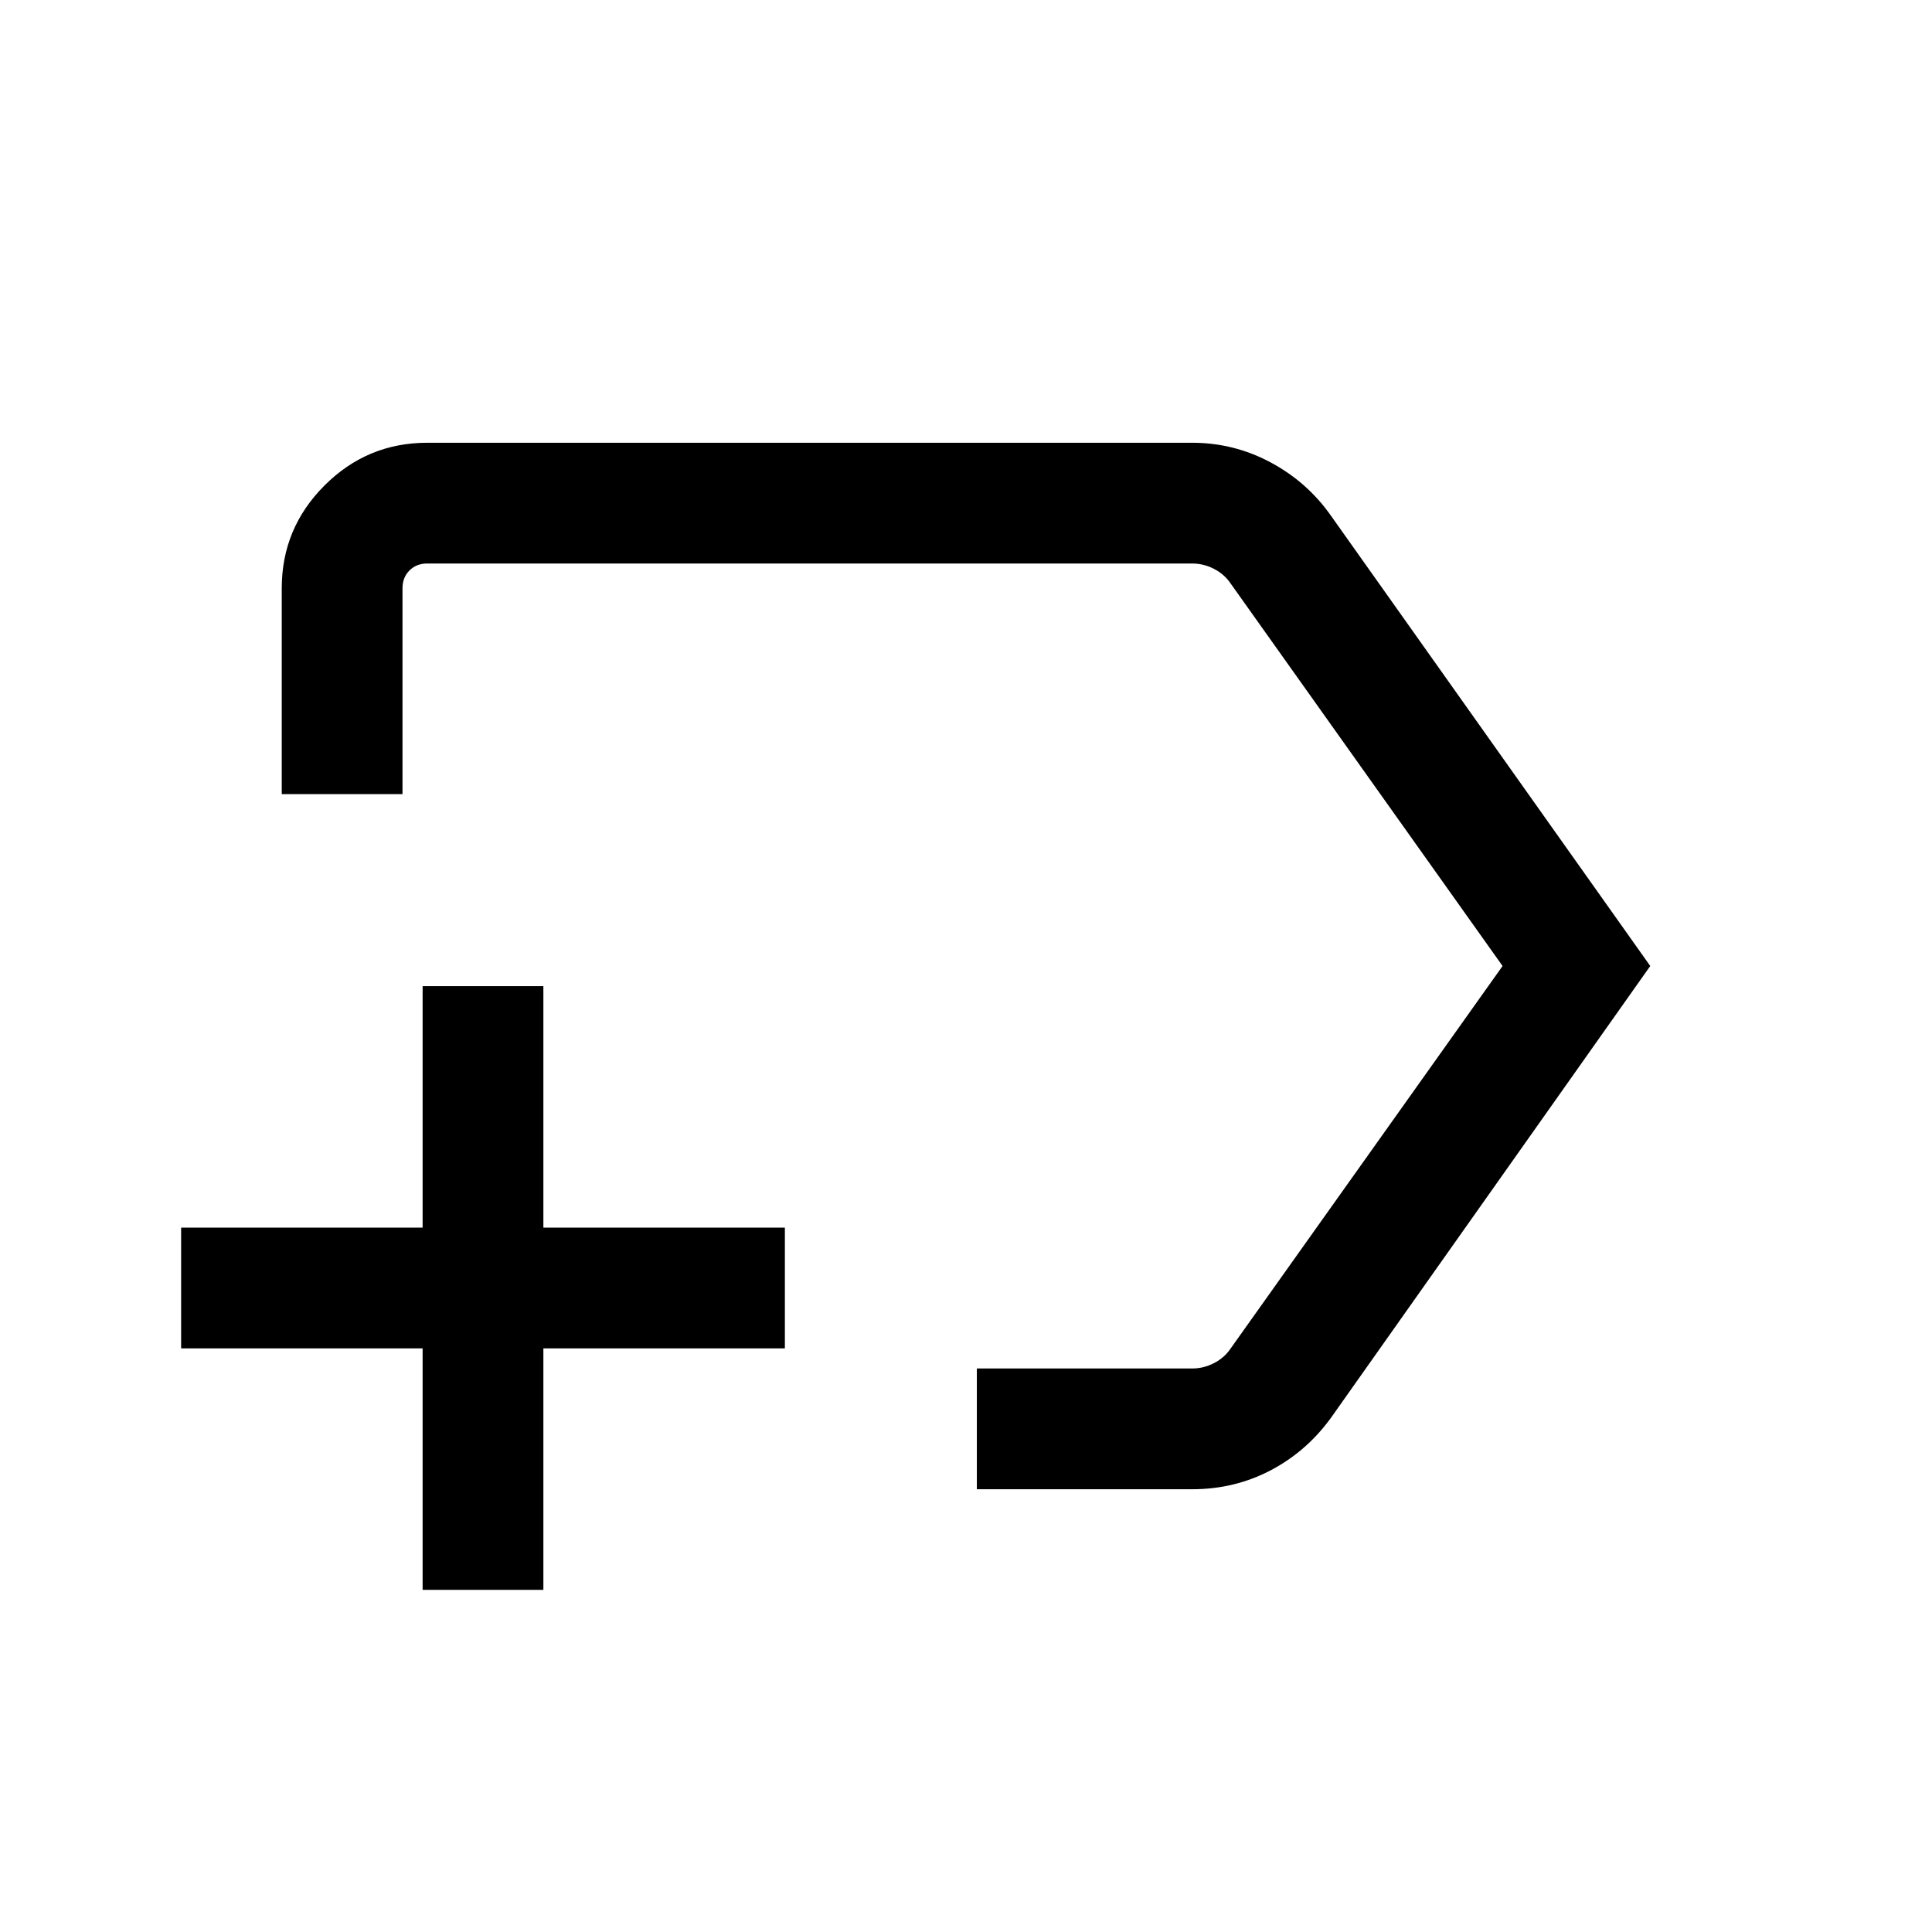 <svg xmlns="http://www.w3.org/2000/svg" height="24" viewBox="0 -960 960 960" width="24"><path d="M485.39-220v-60h106.92q5.77 0 10.96-2.69 5.19-2.7 8.27-7.31l135.08-190-135.08-190q-3.08-4.61-8.27-7.31-5.19-2.69-10.96-2.69h-380q-5.39 0-8.85 3.46t-3.46 8.85v102.3h-60v-102.3q0-29.83 21.24-51.07Q182.48-740 212.31-740h380q20.84 0 39.07 9.77t30 26.54L820-480 661.38-255.54q-12.15 16.77-30.03 26.15-17.89 9.39-39.04 9.39H485.39Zm-12.08-260ZM210-170v-120H90v-60h120v-120h60v120h120v60H270v120h-60Z"/></svg>